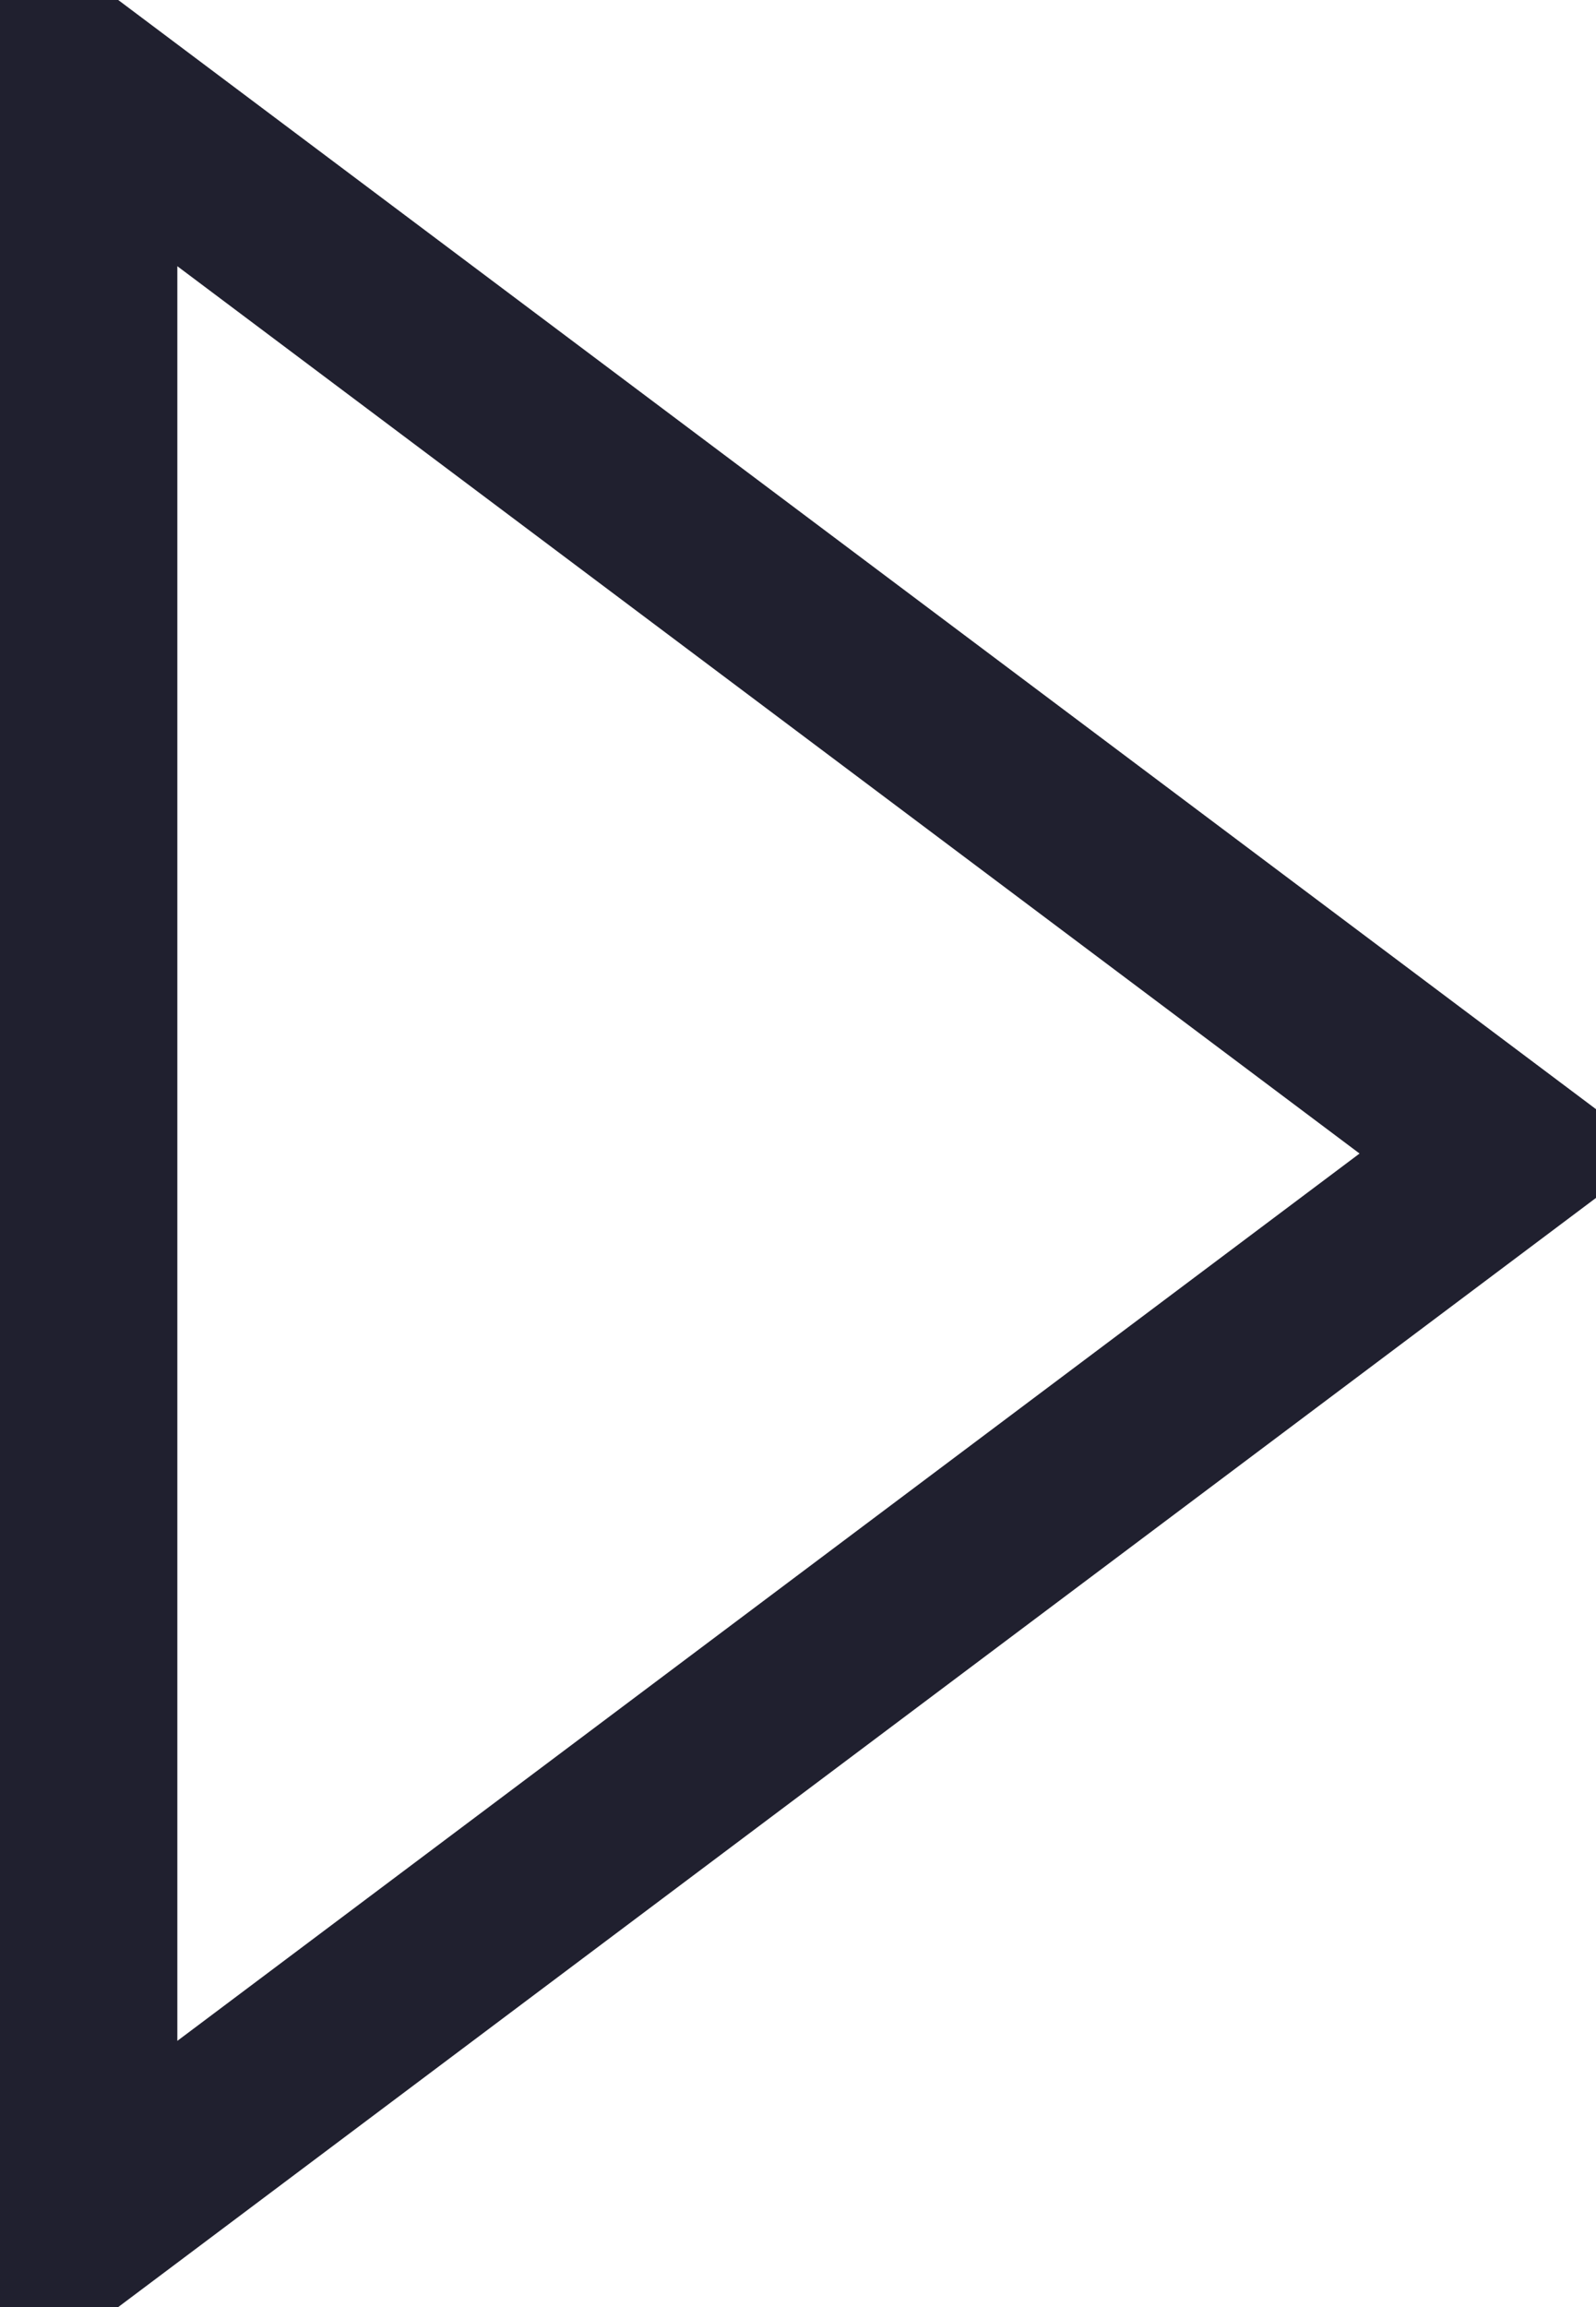<svg xmlns="http://www.w3.org/2000/svg" width="9" height="13" viewBox="0 0 18 26"><defs><style>.cls-1{fill:none;stroke:#20202f;stroke-width:2px;fill-rule:evenodd}</style></defs><path id="anactive" d="M724,3991l-16,12v-24Z" class="cls-1" transform="translate(-707 -3978)"/></svg>